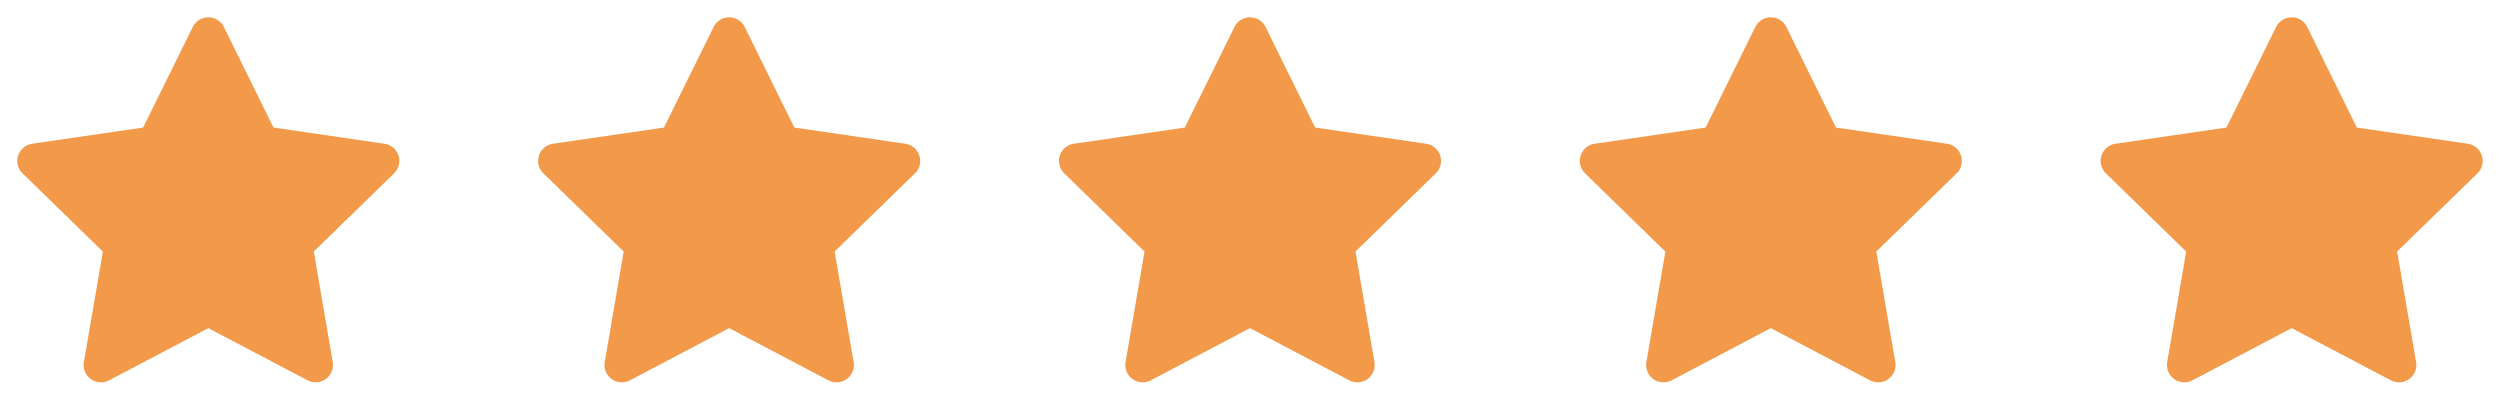 <svg width="48" height="8" fill="none" xmlns="http://www.w3.org/2000/svg"><path fill-rule="evenodd" clip-rule="evenodd" d="M4 .333c.127 0 .243.072.299.186l.952 1.93 2.13.311a.333.333 0 0 1 .185.569l-1.541 1.5.363 2.121a.333.333 0 0 1-.483.352L4 6.3 2.095 7.302a.333.333 0 0 1-.484-.352l.364-2.12L.434 3.329a.333.333 0 0 1 .184-.569l2.13-.311.953-1.93A.333.333 0 0 1 4 .333zM4 1.42 3.269 2.9a.333.333 0 0 1-.25.183l-1.636.24 1.183 1.152a.333.333 0 0 1 .096.295l-.28 1.627 1.463-.769a.333.333 0 0 1 .31 0l1.462.77-.279-1.628a.333.333 0 0 1 .096-.295l1.183-1.153-1.635-.239a.333.333 0 0 1-.251-.182L4 1.42z" fill="#F2994A"/><path d="M2.333 5 1 3l2-.333L4 1l1 1.667 2 .666-1.333 1.334L6 7 4 6 2 7l.333-2z" fill="#F2994A"/><path fill-rule="evenodd" clip-rule="evenodd" d="M14 .333c.127 0 .243.072.299.186l.952 1.93 2.13.311a.333.333 0 0 1 .185.569l-1.541 1.5.364 2.121a.333.333 0 0 1-.484.352L14 6.3l-1.905 1.002a.333.333 0 0 1-.484-.352l.364-2.12-1.541-1.501a.333.333 0 0 1 .184-.569l2.13-.311.953-1.93A.333.333 0 0 1 14 .333zm0 1.087-.731 1.48a.333.333 0 0 1-.25.183l-1.636.24 1.183 1.152a.333.333 0 0 1 .096.295l-.28 1.627 1.463-.769a.333.333 0 0 1 .31 0l1.462.77-.279-1.628a.333.333 0 0 1 .096-.295l1.183-1.153-1.635-.239a.333.333 0 0 1-.251-.182L14 1.42z" fill="#F2994A"/><path d="M12.333 5 11 3l2-.333L14 1l1 1.667 2 .666-1.333 1.334L16 7l-2-1-2 1 .333-2z" fill="#F2994A"/><path fill-rule="evenodd" clip-rule="evenodd" d="M24 .333c.127 0 .243.072.299.186l.952 1.93 2.13.311a.333.333 0 0 1 .185.569l-1.541 1.5.364 2.121a.333.333 0 0 1-.484.352L24 6.3l-1.905 1.002a.333.333 0 0 1-.484-.352l.364-2.12-1.541-1.501a.333.333 0 0 1 .184-.569l2.13-.311.953-1.93A.333.333 0 0 1 24 .333zm0 1.087-.731 1.48a.333.333 0 0 1-.25.183l-1.636.24 1.183 1.152a.333.333 0 0 1 .096.295l-.28 1.627 1.463-.769a.333.333 0 0 1 .31 0l1.462.77-.279-1.628a.333.333 0 0 1 .096-.295l1.183-1.153-1.635-.239a.333.333 0 0 1-.251-.182L24 1.42z" fill="#F2994A"/><path d="M22.333 5 21 3l2-.333L24 1l1 1.667 2 .666-1.333 1.334L26 7l-2-1-2 1 .333-2z" fill="#F2994A"/><path fill-rule="evenodd" clip-rule="evenodd" d="M34 .333c.127 0 .243.072.299.186l.952 1.93 2.13.311a.333.333 0 0 1 .185.569l-1.541 1.5.364 2.121a.333.333 0 0 1-.484.352L34 6.3l-1.905 1.002a.333.333 0 0 1-.484-.352l.364-2.12-1.541-1.501a.333.333 0 0 1 .184-.569l2.13-.311.953-1.93A.333.333 0 0 1 34 .333zm0 1.087-.731 1.48a.333.333 0 0 1-.25.183l-1.636.24 1.183 1.152a.333.333 0 0 1 .096.295l-.28 1.627 1.463-.769a.333.333 0 0 1 .31 0l1.462.77-.279-1.628a.333.333 0 0 1 .096-.295l1.183-1.153-1.635-.239a.333.333 0 0 1-.251-.182L34 1.42z" fill="#F2994A"/><path d="M32.333 5 31 3l2-.333L34 1l1 1.667 2 .666-1.333 1.334L36 7l-2-1-2 1 .333-2z" fill="#F2994A"/><path fill-rule="evenodd" clip-rule="evenodd" d="M44 .333c.127 0 .243.072.299.186l.952 1.93 2.13.311a.333.333 0 0 1 .185.569l-1.541 1.5.364 2.121a.333.333 0 0 1-.484.352L44 6.3l-1.905 1.002a.333.333 0 0 1-.484-.352l.364-2.12-1.541-1.501a.333.333 0 0 1 .184-.569l2.13-.311.953-1.93A.333.333 0 0 1 44 .333zm0 1.087-.731 1.48a.333.333 0 0 1-.25.183l-1.636.24 1.183 1.152a.333.333 0 0 1 .096.295l-.28 1.627 1.463-.769a.333.333 0 0 1 .31 0l1.462.77-.279-1.628a.333.333 0 0 1 .096-.295l1.183-1.153-1.635-.239a.333.333 0 0 1-.251-.182L44 1.42z" fill="#F2994A"/><path d="M42.333 5 41 3l2-.333L44 1l1 1.667 2 .666-1.333 1.334L46 7l-2-1-2 1 .333-2z" fill="#F2994A"/></svg>
